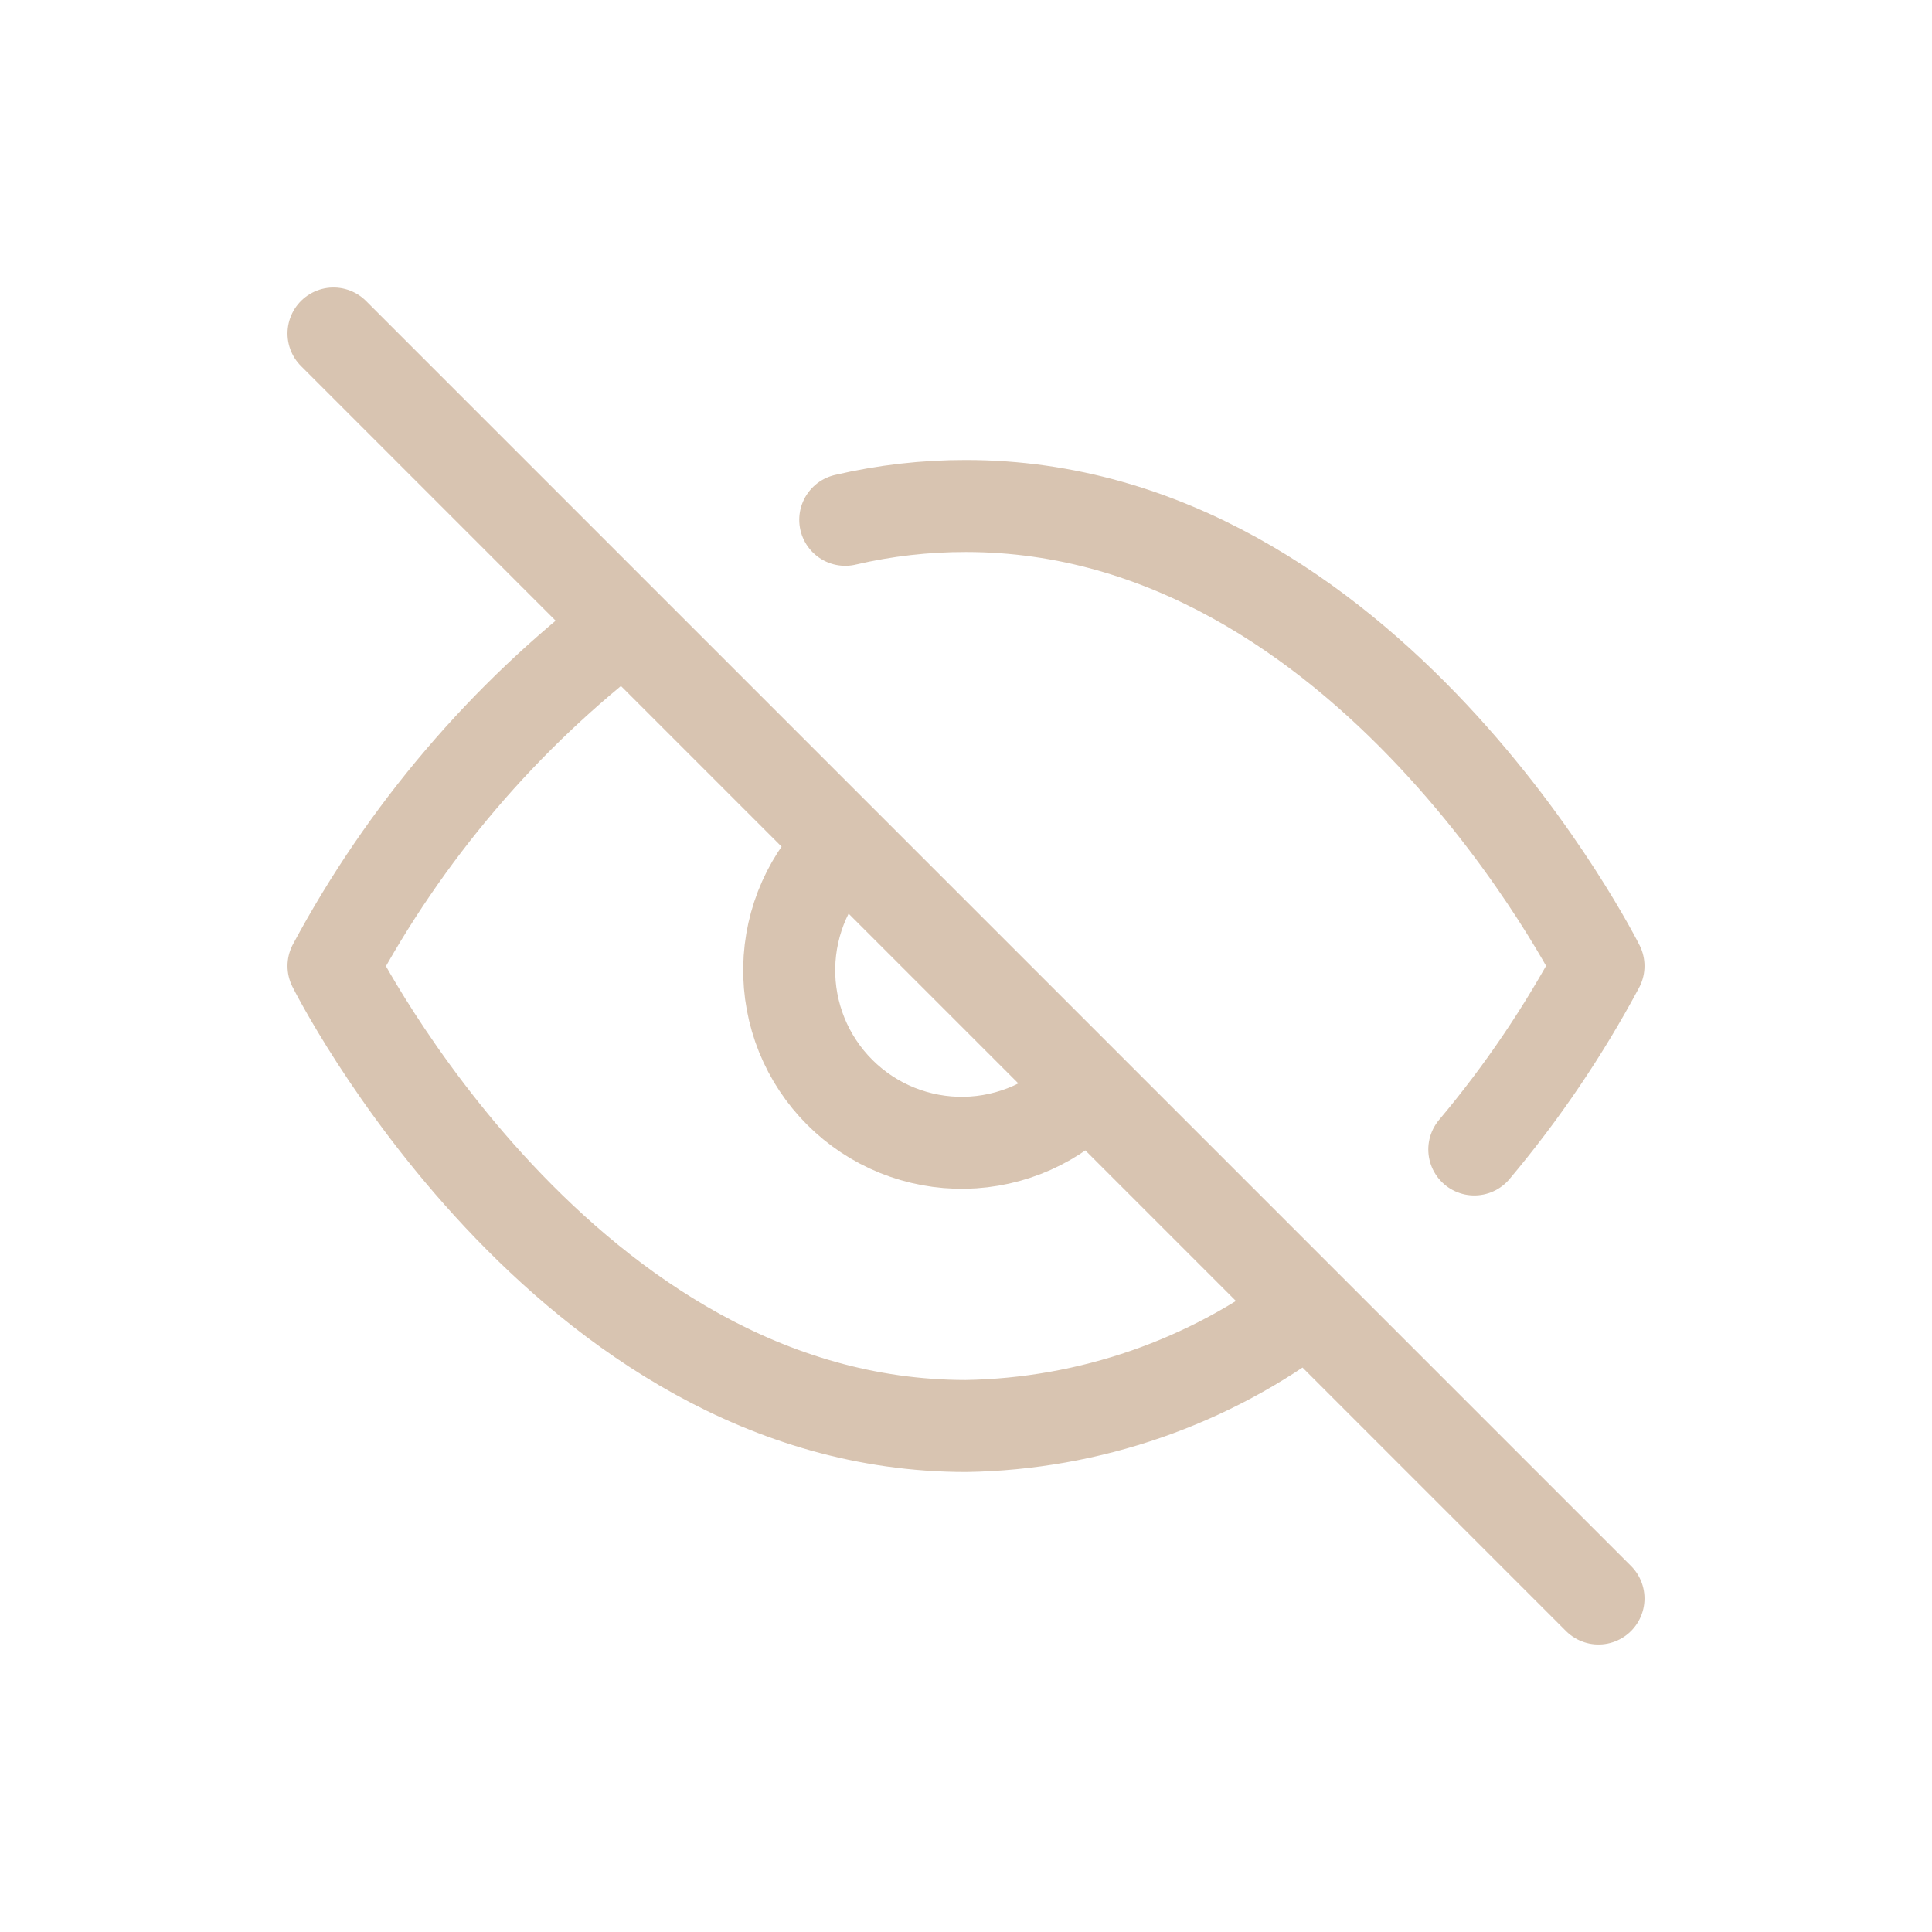 <svg width="42" height="42" viewBox="0 0 42 42" fill="none" xmlns="http://www.w3.org/2000/svg">
<g clip-path="url(#clip0_734_3218)">
<path d="M28.425 28.425C26.288 30.054 23.686 30.956 21 31C12.25 31 7.25 21 7.25 21C8.805 18.102 10.961 15.571 13.575 13.575M18.375 11.3C19.235 11.099 20.116 10.998 21 11C29.75 11 34.75 21 34.75 21C33.991 22.419 33.086 23.756 32.05 24.988M23.65 23.65C23.307 24.018 22.893 24.314 22.433 24.519C21.973 24.724 21.476 24.834 20.973 24.843C20.469 24.852 19.969 24.759 19.502 24.571C19.035 24.382 18.611 24.101 18.255 23.745C17.899 23.389 17.618 22.965 17.429 22.498C17.241 22.031 17.148 21.531 17.157 21.027C17.166 20.524 17.276 20.027 17.481 19.567C17.686 19.107 17.982 18.693 18.35 18.35M7.25 7.25L34.75 34.75" stroke="#D8C4B1" stroke-width="2" stroke-linecap="round" stroke-linejoin="round"/>
</g>
<defs>
<clipPath id="clip0_734_3218">
<rect width="30" height="30" fill="white" transform="translate(6 6)"/>
</clipPath>
</defs>
</svg>
